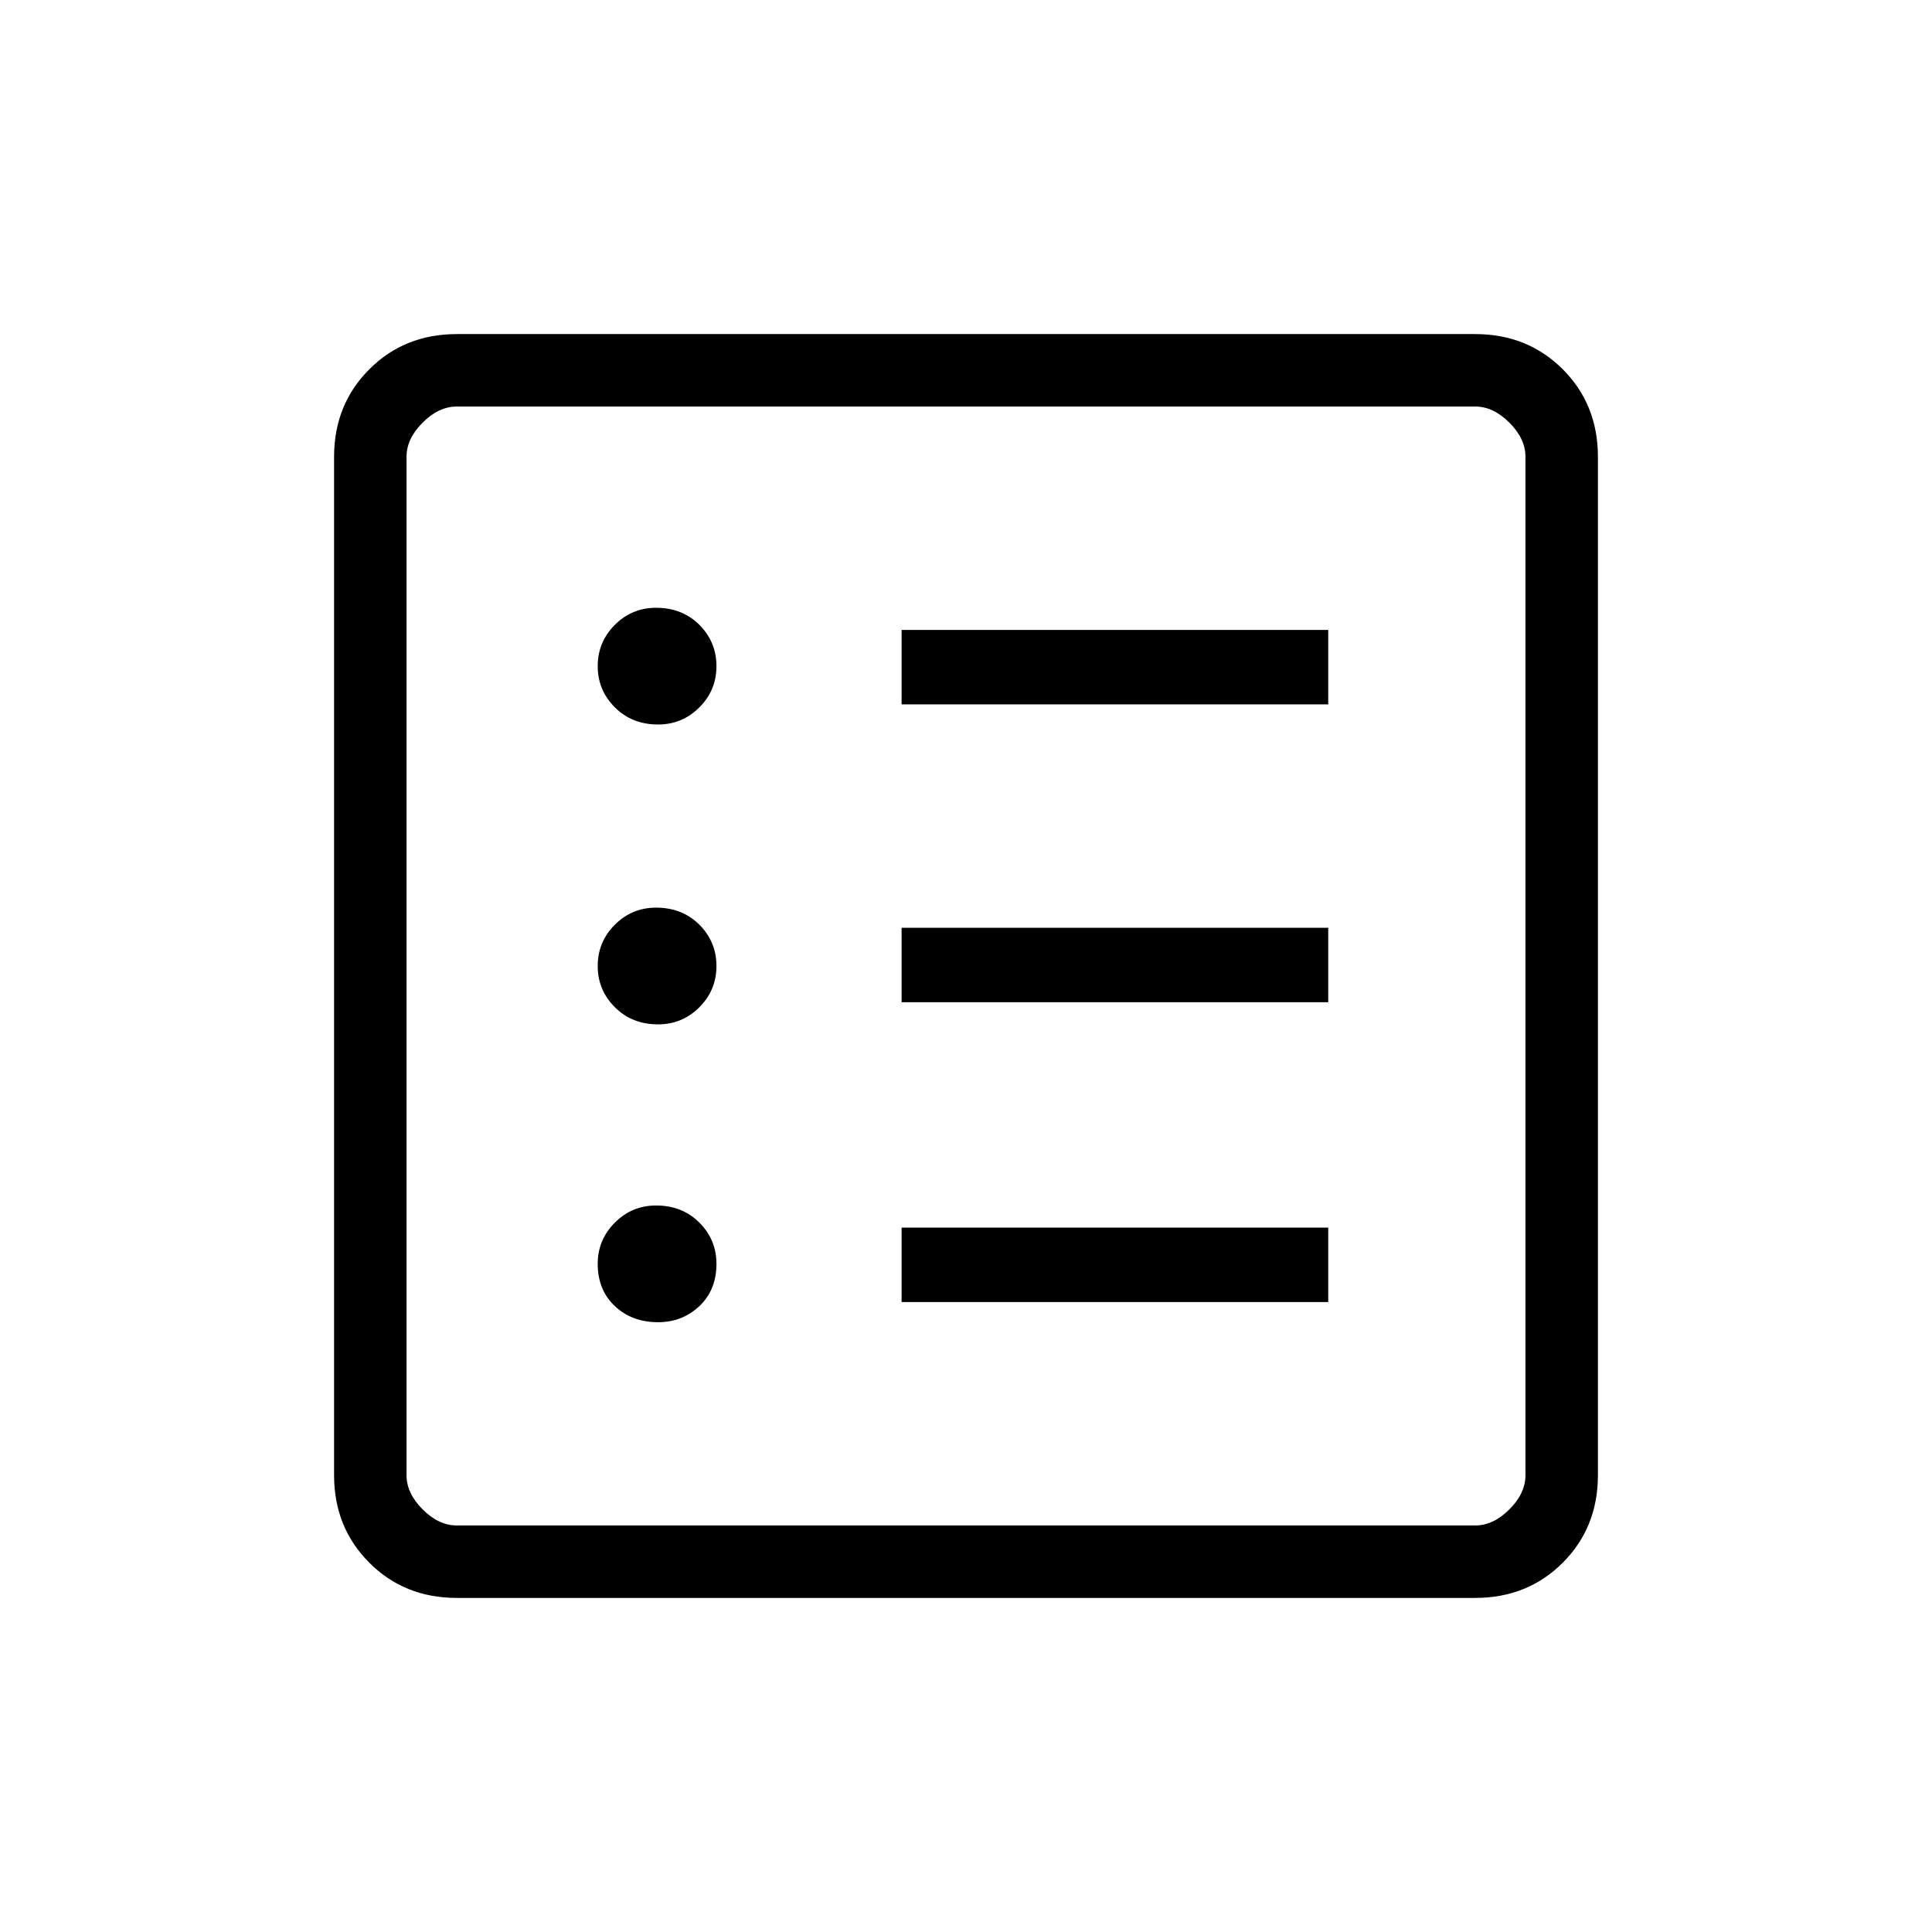 <svg xmlns="http://www.w3.org/2000/svg" height="24" width="24"><path d="M8.175 16.425q.3 0 .513-.2.212-.2.212-.525 0-.3-.212-.512-.213-.213-.538-.213-.3 0-.512.213-.213.212-.213.512 0 .325.213.525.212.2.537.2Zm0-3.7q.3 0 .513-.213Q8.9 12.3 8.9 12q0-.3-.212-.513-.213-.212-.538-.212-.3 0-.512.212-.213.213-.213.513 0 .3.213.512.212.213.537.213Zm0-3.725q.3 0 .513-.213.212-.212.212-.512 0-.3-.212-.513-.213-.212-.538-.212-.3 0-.512.212-.213.213-.213.513 0 .3.213.512Q7.85 9 8.175 9Zm3.025 7.175h5.3v-.925h-5.3Zm0-3.725h5.3v-.925h-5.3Zm0-3.7h5.3v-.925h-5.3Zm-5.525 11.1q-.65 0-1.087-.437-.438-.438-.438-1.088V5.675q0-.65.438-1.088.437-.437 1.087-.437h12.65q.65 0 1.088.437.437.438.437 1.088v12.65q0 .65-.437 1.088-.438.437-1.088.437Zm0-.9h12.65q.225 0 .425-.2.2-.2.2-.425V5.675q0-.225-.2-.425-.2-.2-.425-.2H5.675q-.225 0-.425.2-.2.2-.2.425v12.65q0 .225.2.425.2.2.425.2ZM5.05 5.05v13.9-13.9Z"/></svg>
